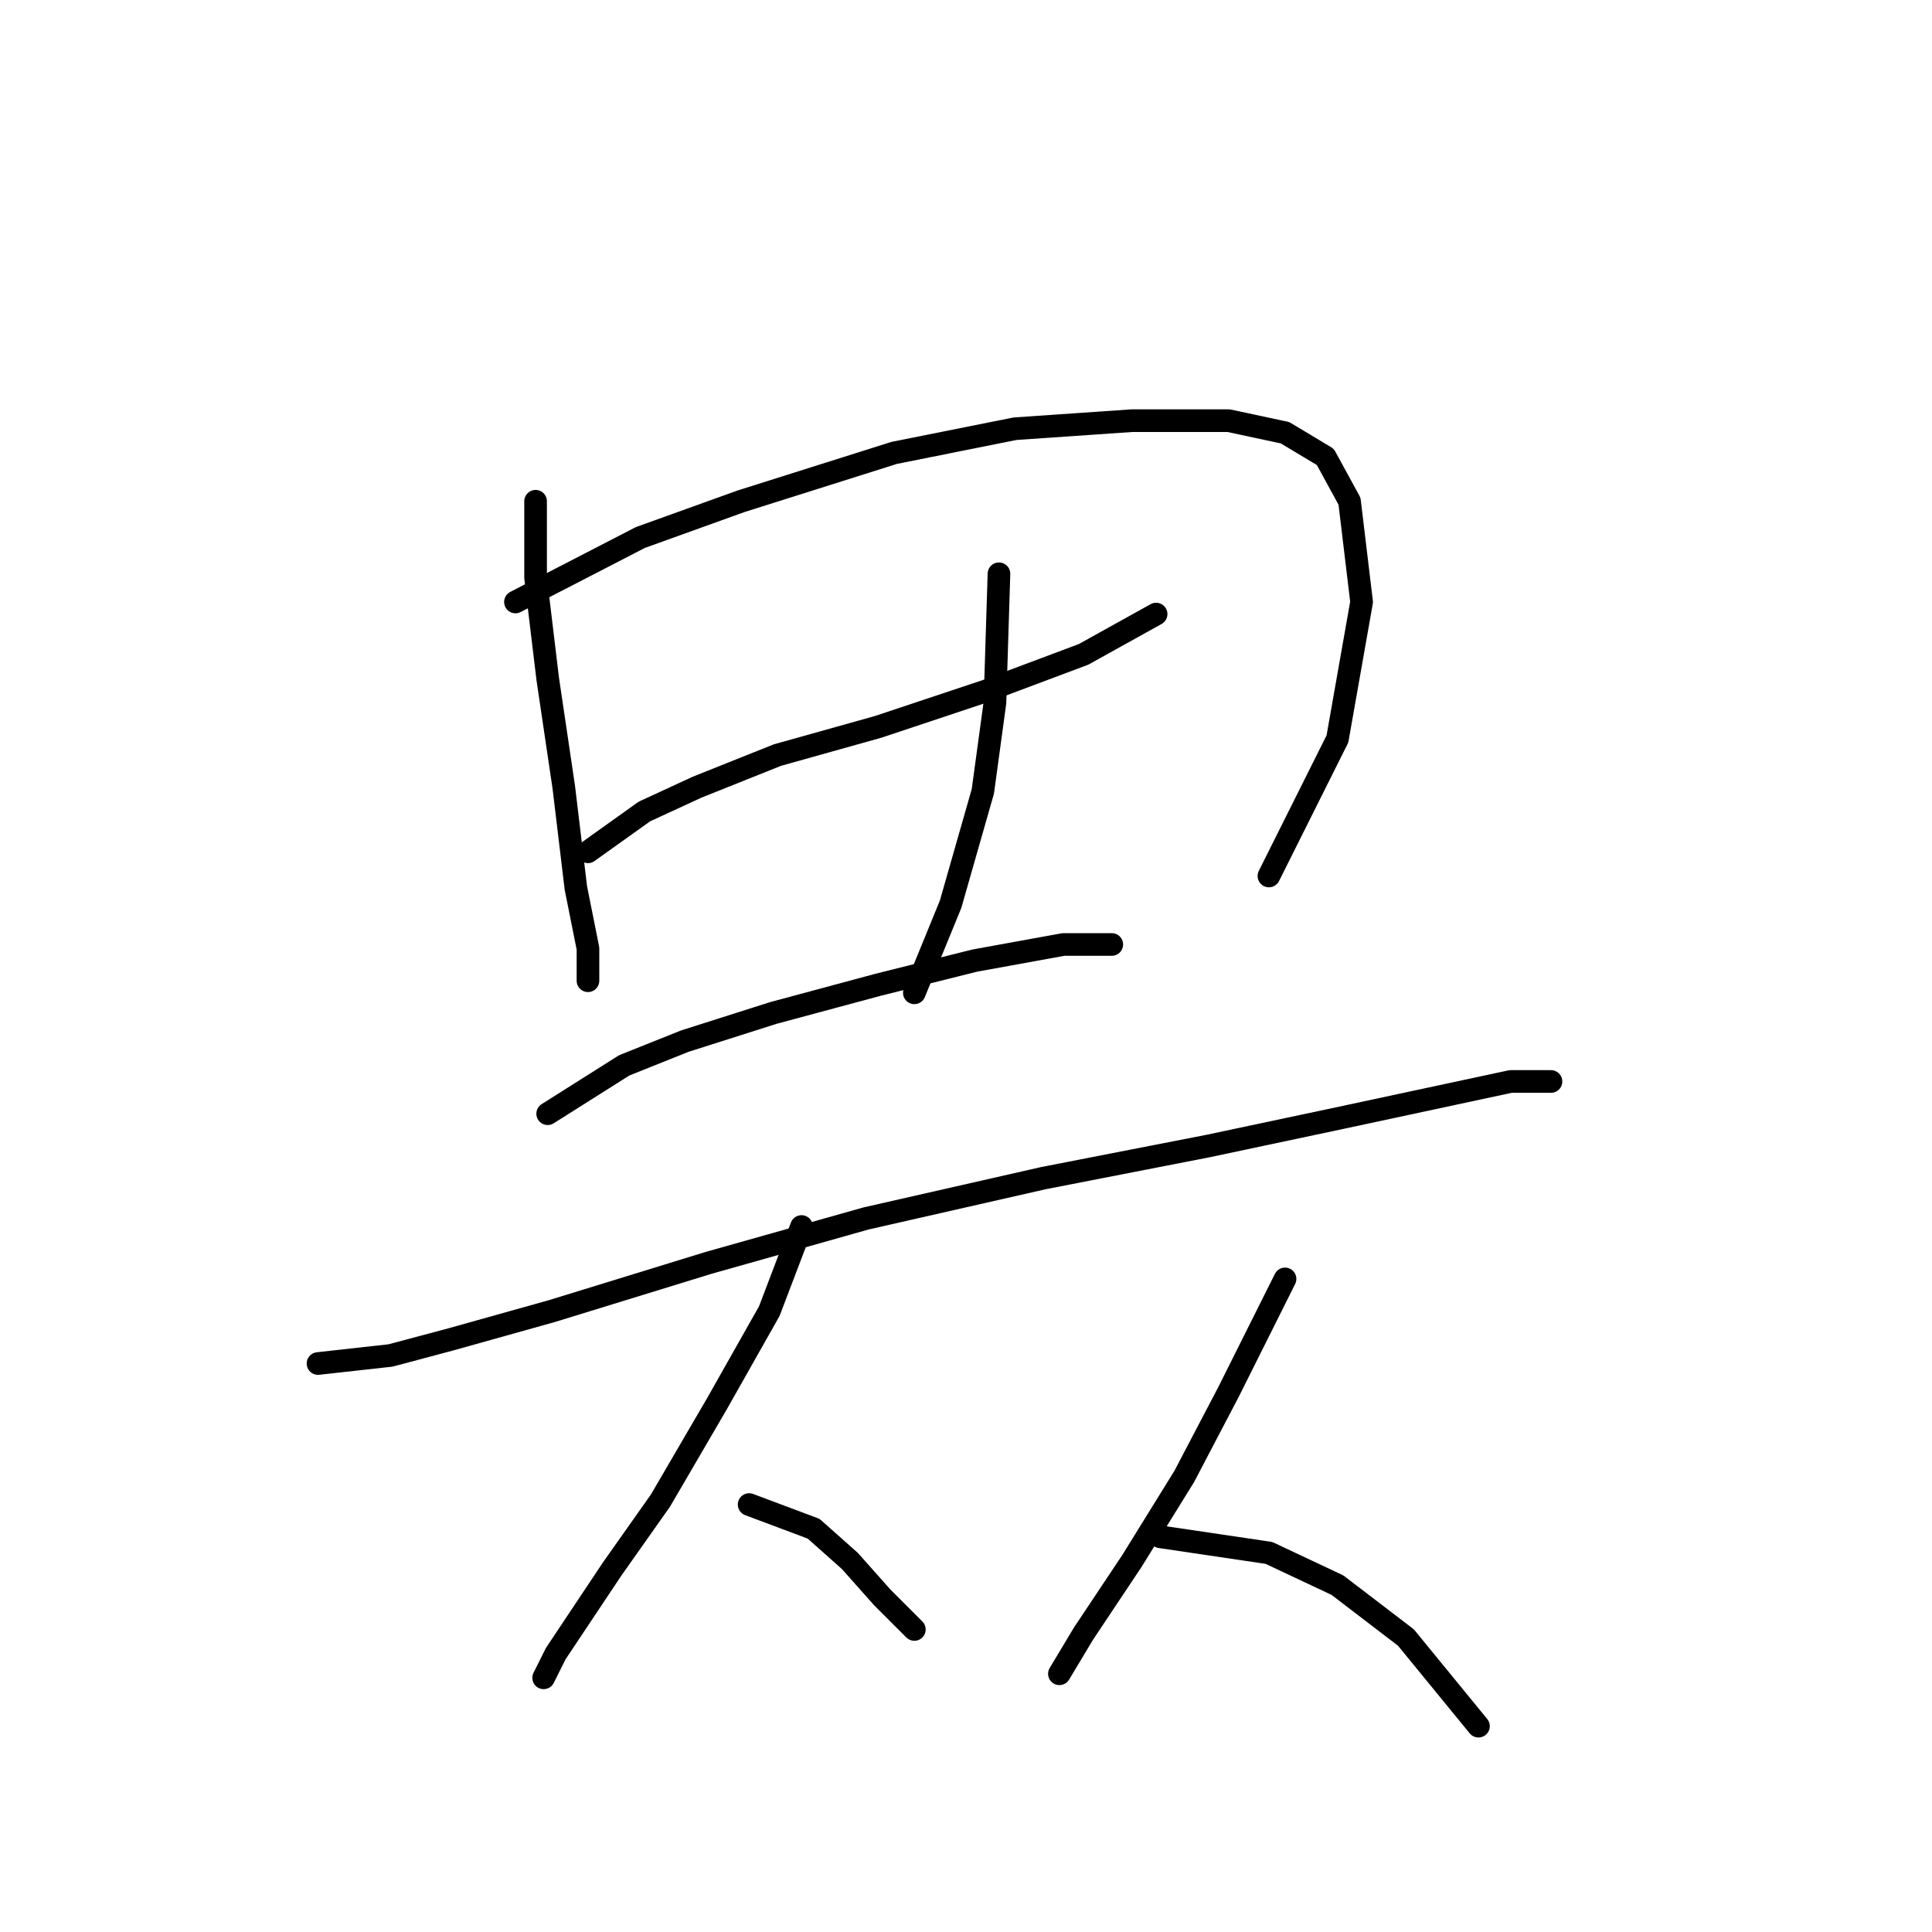 <?xml version="1.0" standalone="no"?>
    <svg width="256" height="256" xmlns="http://www.w3.org/2000/svg" version="1.1">
    <polyline stroke="black" stroke-width="3" stroke-linecap="round" fill="transparent" stroke-linejoin="round" points="70.968 66.418 70.968 76.562 72.57 89.91 74.706 104.325 76.307 117.673 77.909 125.681 77.909 129.953 77.909 129.953 " />
        <polyline stroke="black" stroke-width="3" stroke-linecap="round" fill="transparent" stroke-linejoin="round" points="68.299 79.765 84.85 71.223 98.198 66.418 118.486 60.011 134.503 56.807 149.987 55.74 162.8 55.74 170.275 57.341 175.614 60.545 178.818 66.418 180.419 79.765 177.216 97.918 168.139 116.071 168.139 116.071 " />
        <polyline stroke="black" stroke-width="3" stroke-linecap="round" fill="transparent" stroke-linejoin="round" points="77.909 112.868 85.384 107.529 92.325 104.325 103.003 100.054 116.35 96.316 130.766 91.511 143.58 86.706 153.19 81.367 153.19 81.367 " />
        <polyline stroke="black" stroke-width="3" stroke-linecap="round" fill="transparent" stroke-linejoin="round" points="132.368 76.028 131.834 93.113 130.232 104.859 125.961 119.808 121.156 131.554 121.156 131.554 " />
        <polyline stroke="black" stroke-width="3" stroke-linecap="round" fill="transparent" stroke-linejoin="round" points="72.57 147.572 82.714 141.165 90.723 137.961 102.469 134.224 116.35 130.487 129.164 127.283 140.91 125.148 147.317 125.148 147.317 125.148 " />
        <polyline stroke="black" stroke-width="3" stroke-linecap="round" fill="transparent" stroke-linejoin="round" points="42.137 180.674 51.748 179.606 59.756 177.47 73.104 173.733 93.926 167.326 114.749 161.453 138.241 156.114 160.131 151.843 177.75 148.106 192.699 144.902 200.174 143.3 204.445 143.3 205.513 143.3 205.513 143.3 " />
        <polyline stroke="black" stroke-width="3" stroke-linecap="round" fill="transparent" stroke-linejoin="round" points="106.206 162.521 101.935 173.733 94.994 186.013 87.519 198.827 81.113 207.903 76.841 214.31 73.638 219.115 72.036 222.319 72.036 222.319 " />
        <polyline stroke="black" stroke-width="3" stroke-linecap="round" fill="transparent" stroke-linejoin="round" points="99.265 199.361 107.808 202.564 112.613 206.835 116.884 211.641 121.156 215.912 121.156 215.912 " />
        <polyline stroke="black" stroke-width="3" stroke-linecap="round" fill="transparent" stroke-linejoin="round" points="170.275 169.462 162.8 184.411 156.927 195.623 149.987 206.835 143.58 216.446 140.376 221.785 140.376 221.785 " />
        <polyline stroke="black" stroke-width="3" stroke-linecap="round" fill="transparent" stroke-linejoin="round" points="153.724 203.632 168.139 205.768 177.216 210.039 186.292 216.98 195.903 228.726 195.903 228.726 " />
        </svg>